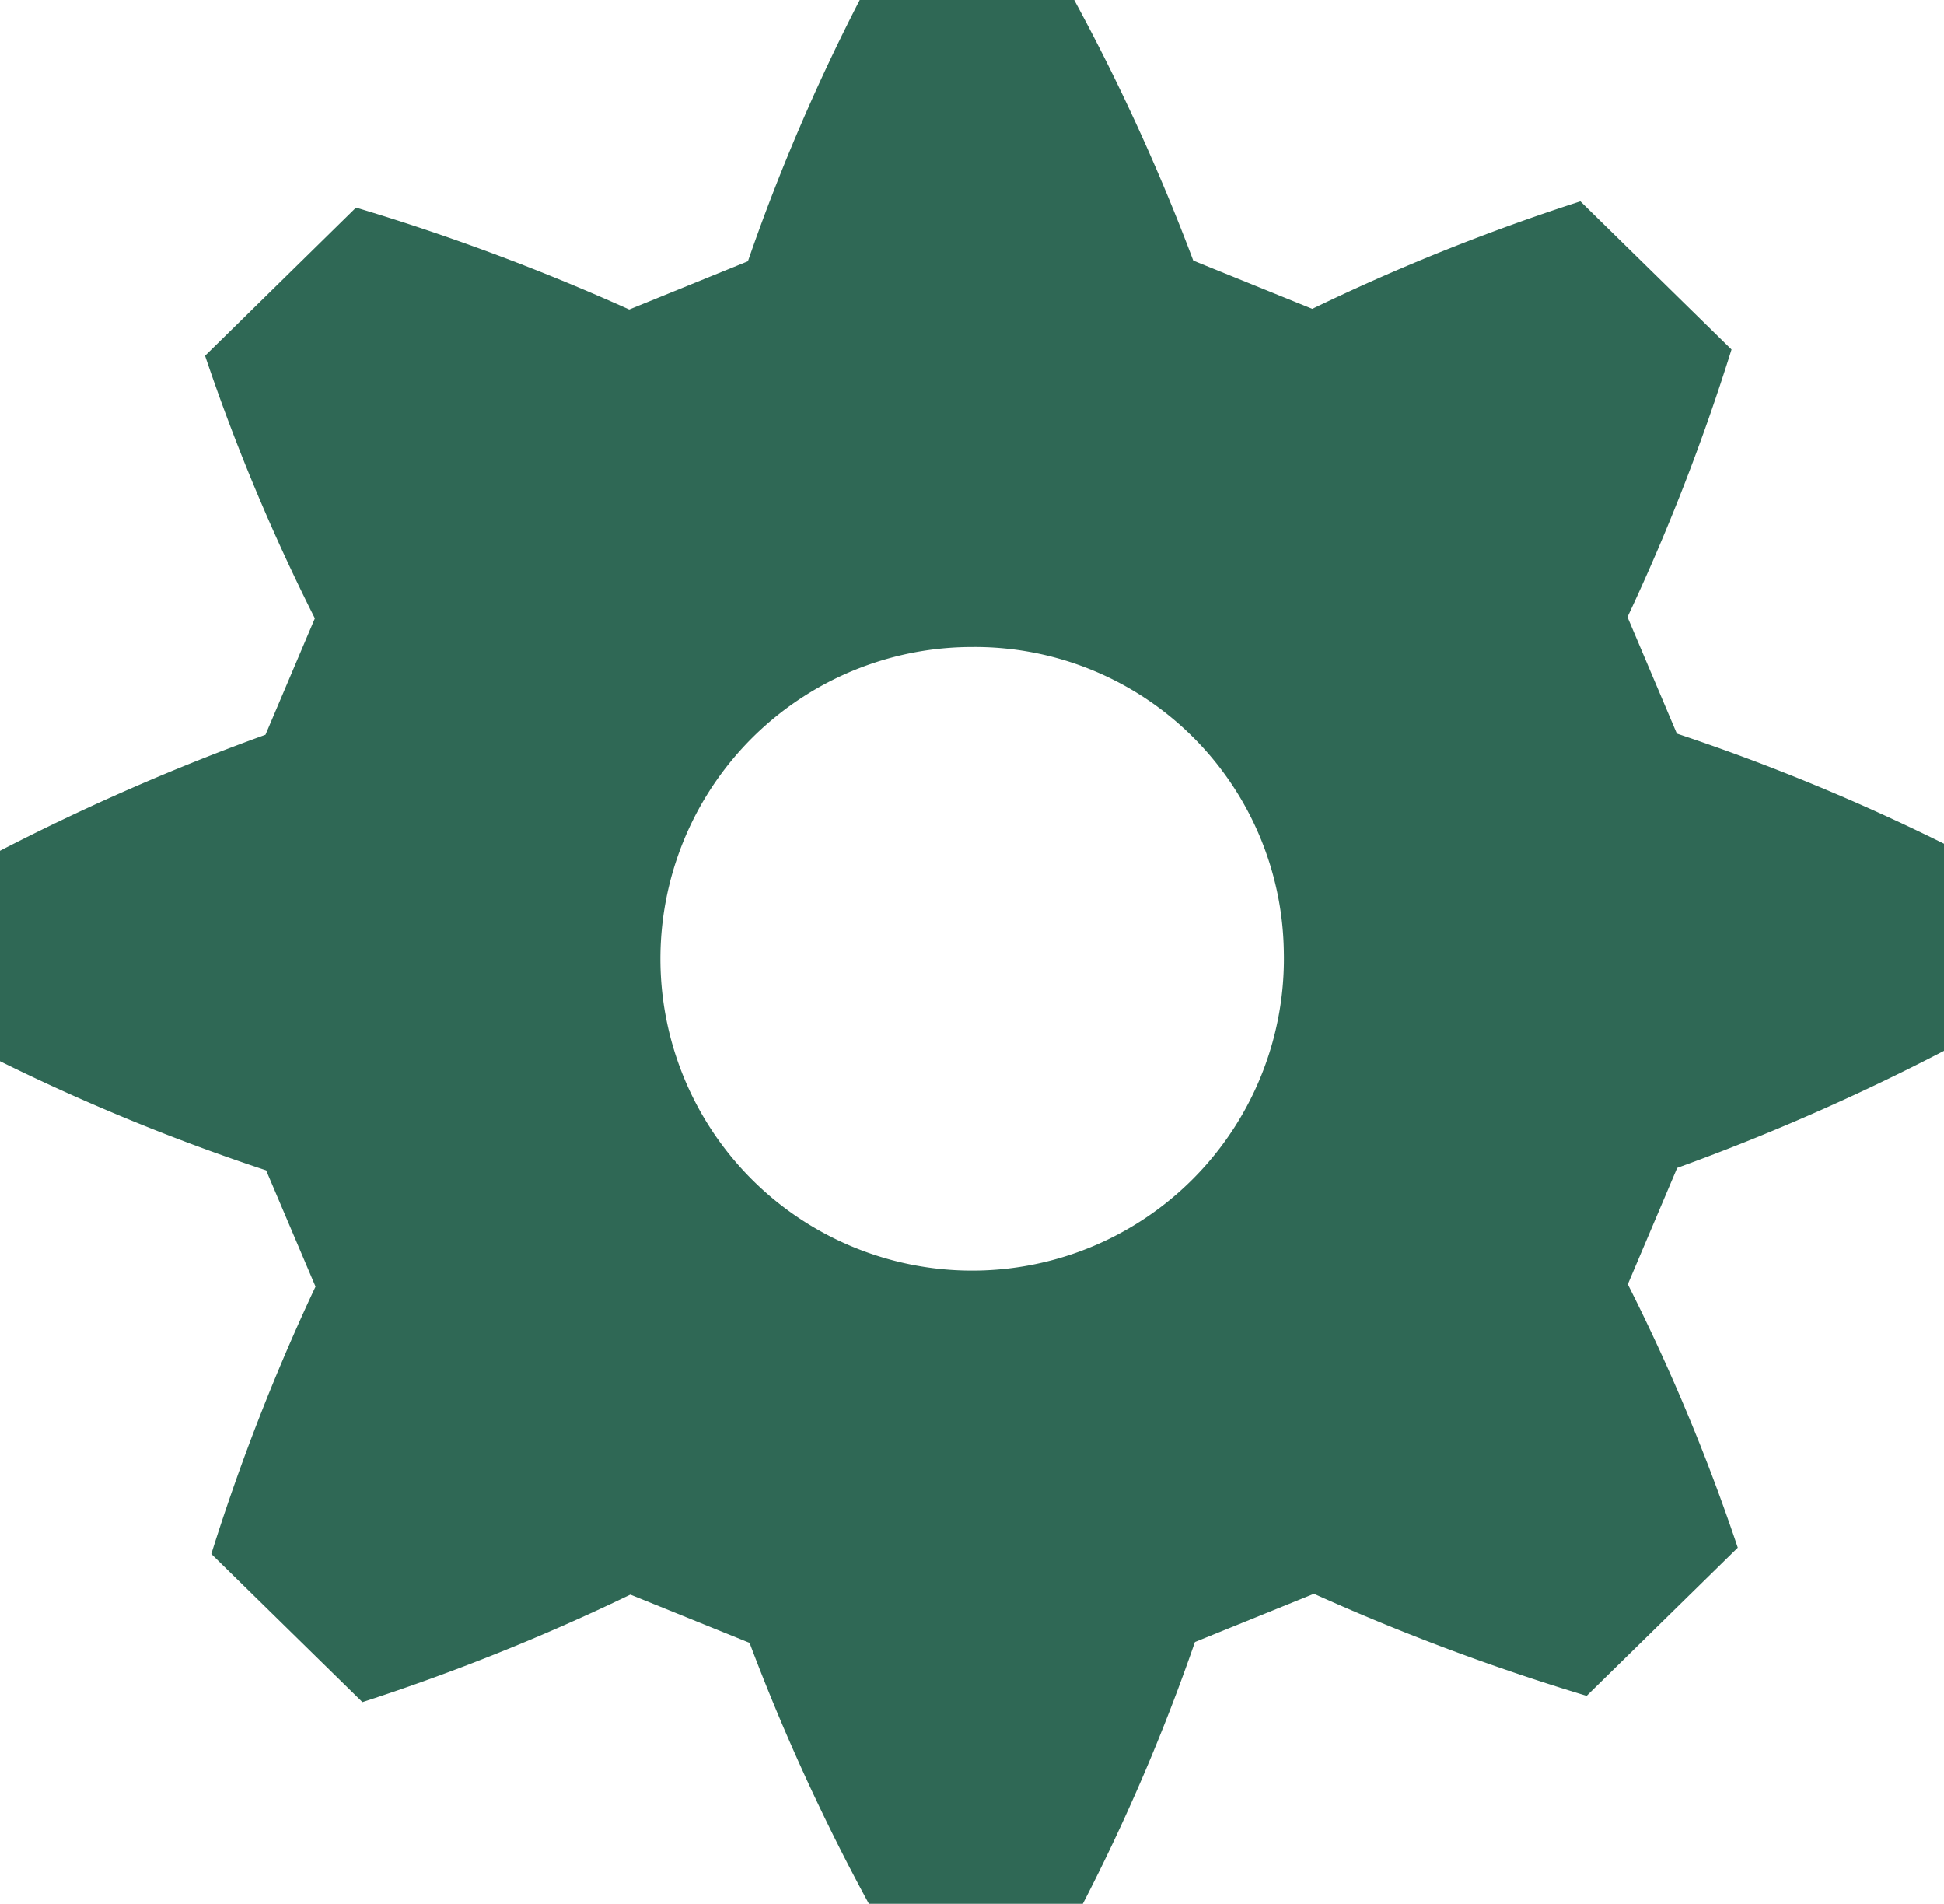 <svg xmlns="http://www.w3.org/2000/svg" width="11.811" height="11.564" viewBox="0 0 11.811 11.564">
  <path id="Path_2" data-name="Path 2" d="M693.328,27.231l-.3-.708a12.752,12.752,0,0,0,.632-1.625l-.918-.9a12.63,12.63,0,0,0-1.629.653l-.723-.293a12.676,12.676,0,0,0-.725-1.586h-1.3a12.072,12.072,0,0,0-.681,1.59l-.721.293a13.448,13.448,0,0,0-1.66-.619l-.917.9a12.207,12.207,0,0,0,.667,1.595l-.3.707a13.57,13.57,0,0,0-1.621.709v1.27a12.5,12.5,0,0,0,1.625.667l.3.706a12.9,12.9,0,0,0-.633,1.624l.918.9a12.884,12.884,0,0,0,1.628-.653l.724.293a12.663,12.663,0,0,0,.725,1.585h1.3a12.072,12.072,0,0,0,.681-1.59l.723-.293a13.563,13.563,0,0,0,1.657.62l.918-.9a12.03,12.03,0,0,0-.668-1.6l.3-.707a13.428,13.428,0,0,0,1.621-.711V27.9A12.606,12.606,0,0,0,693.328,27.231Zm-2.388,1.325a1.894,1.894,0,1,1-1.894-1.851A1.877,1.877,0,0,1,690.94,28.556Z" transform="translate(-683.14 -22.775)" fill="#2f6855"/>
</svg>
